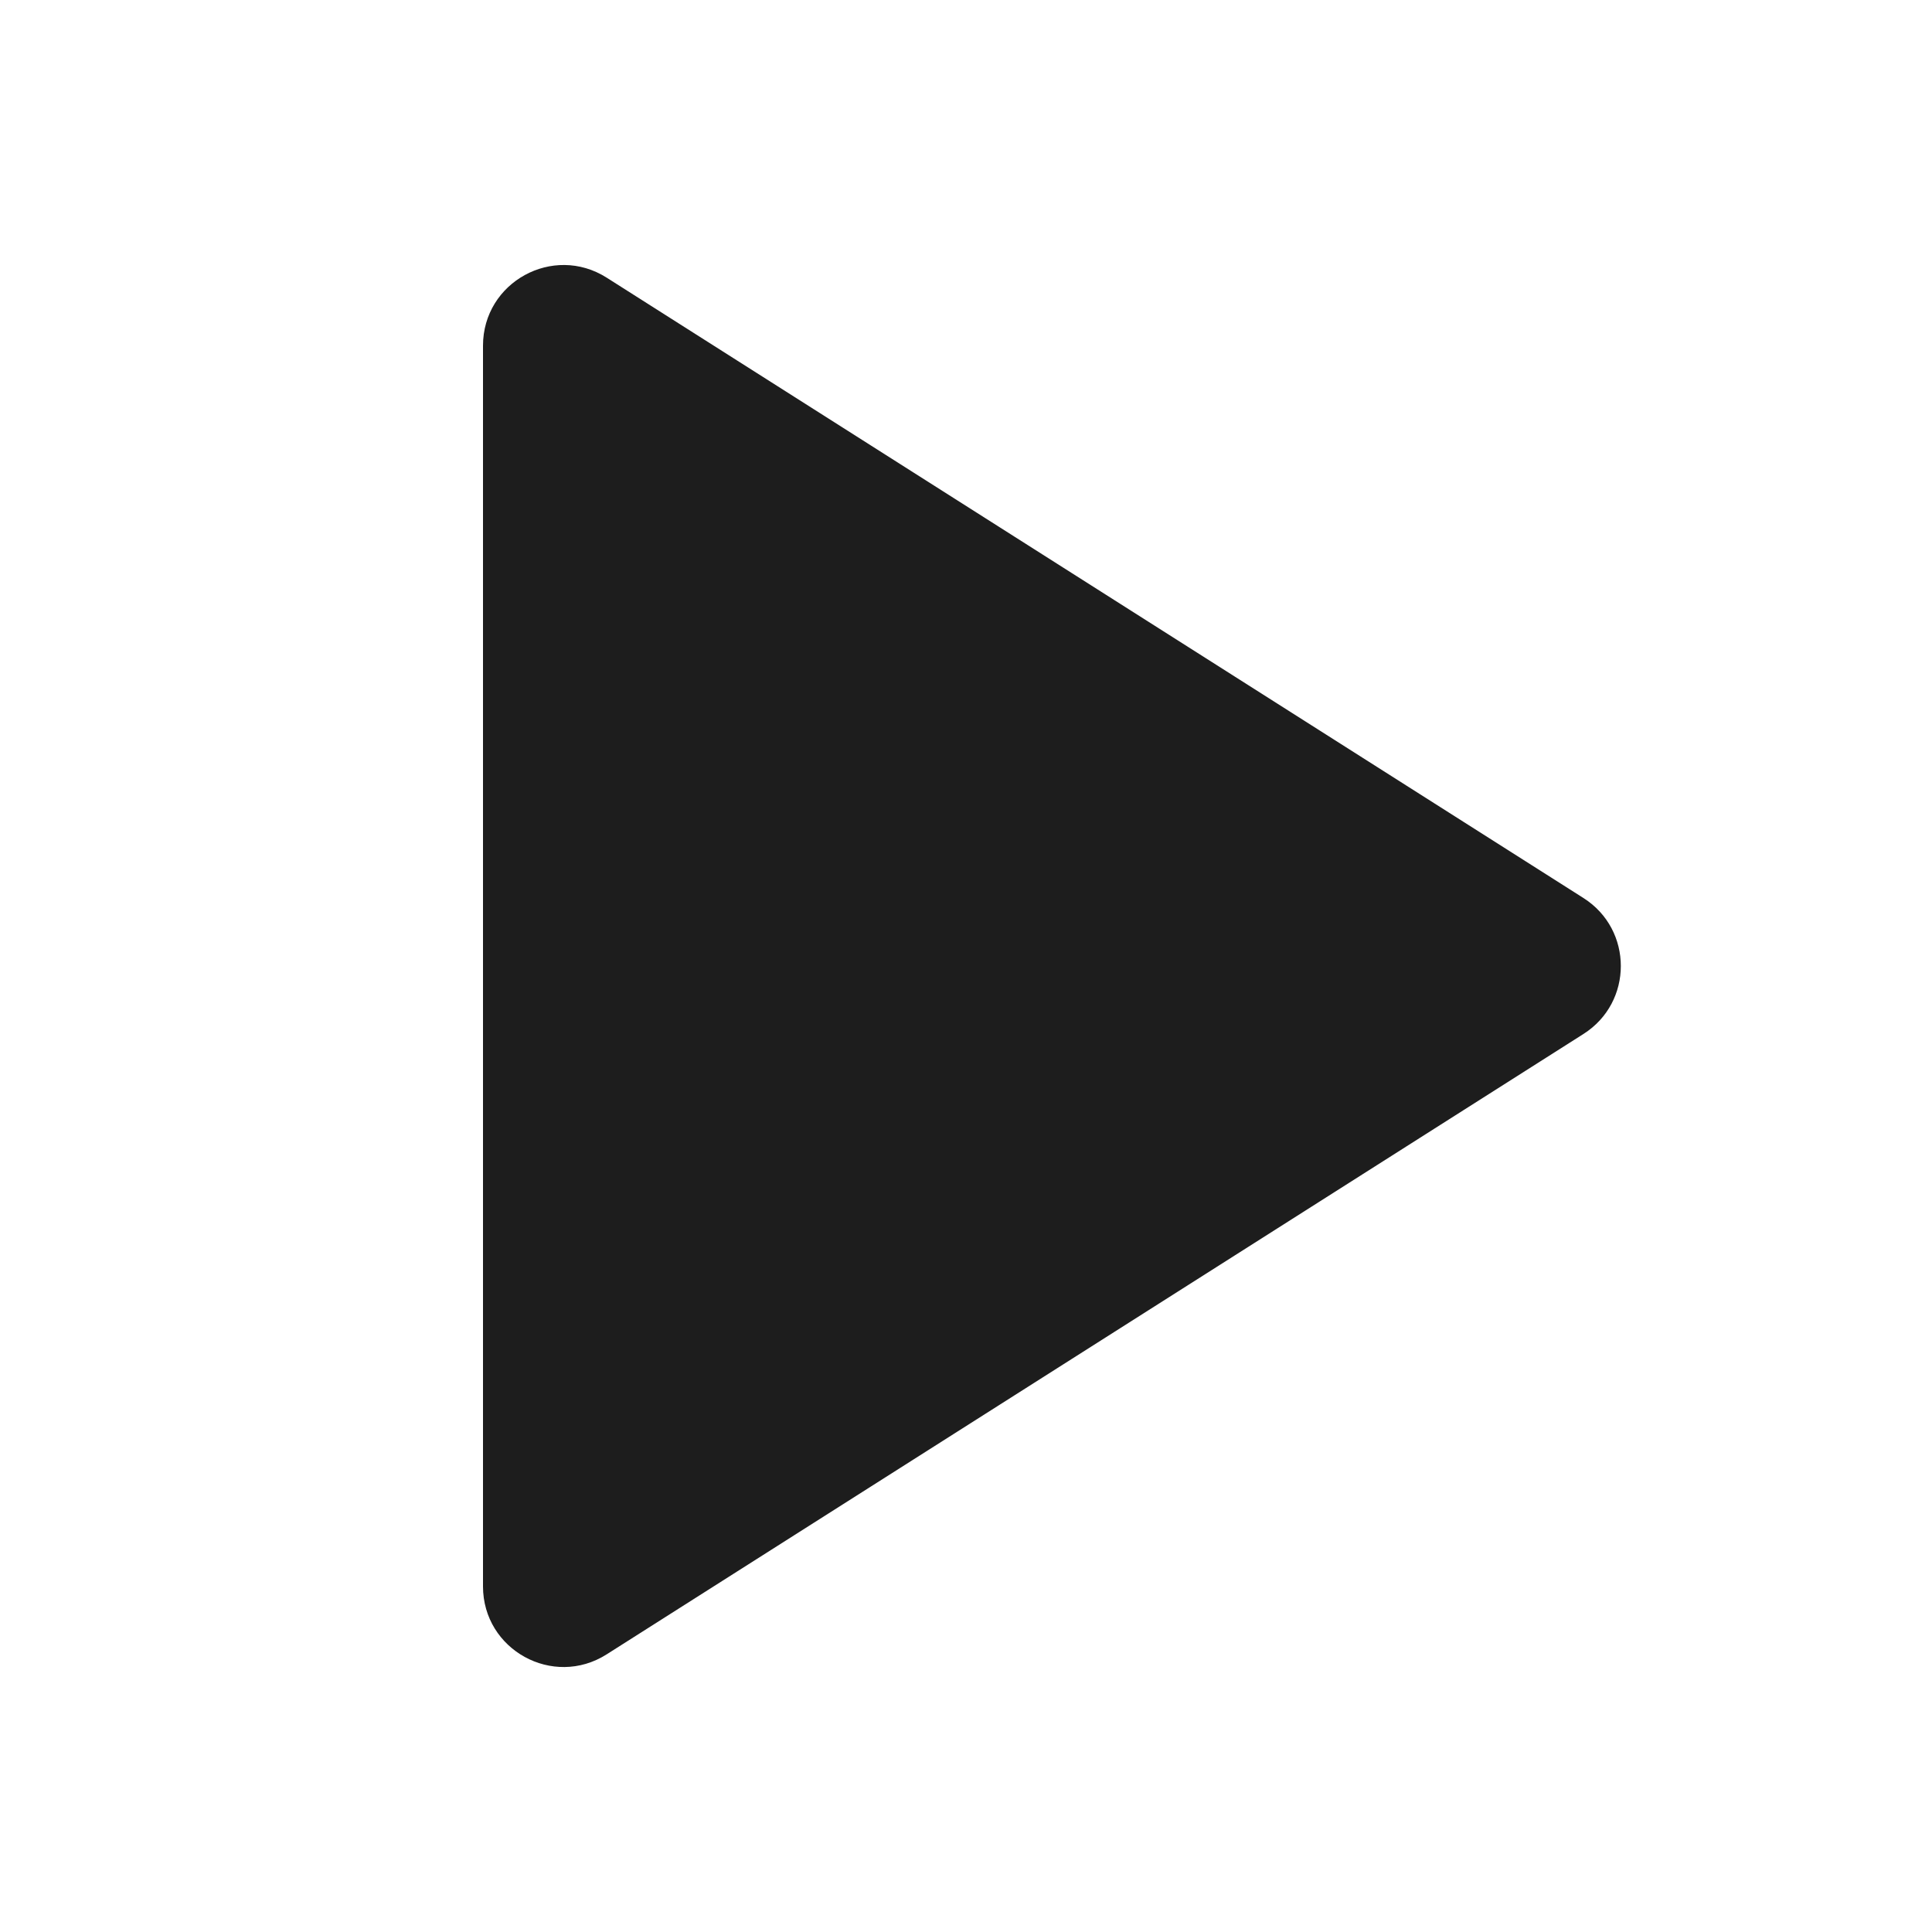 <svg width="24" height="24" viewBox="0 0 24 24" fill="none" xmlns="http://www.w3.org/2000/svg">
<path d="M19.671 11.156C20.289 11.549 20.289 12.451 19.671 12.844L7.536 20.551C6.87 20.974 6 20.495 6 19.707V4.294C6 3.505 6.87 3.027 7.536 3.449L19.671 11.156Z" fill="#1D1D1D"/>
</svg>
